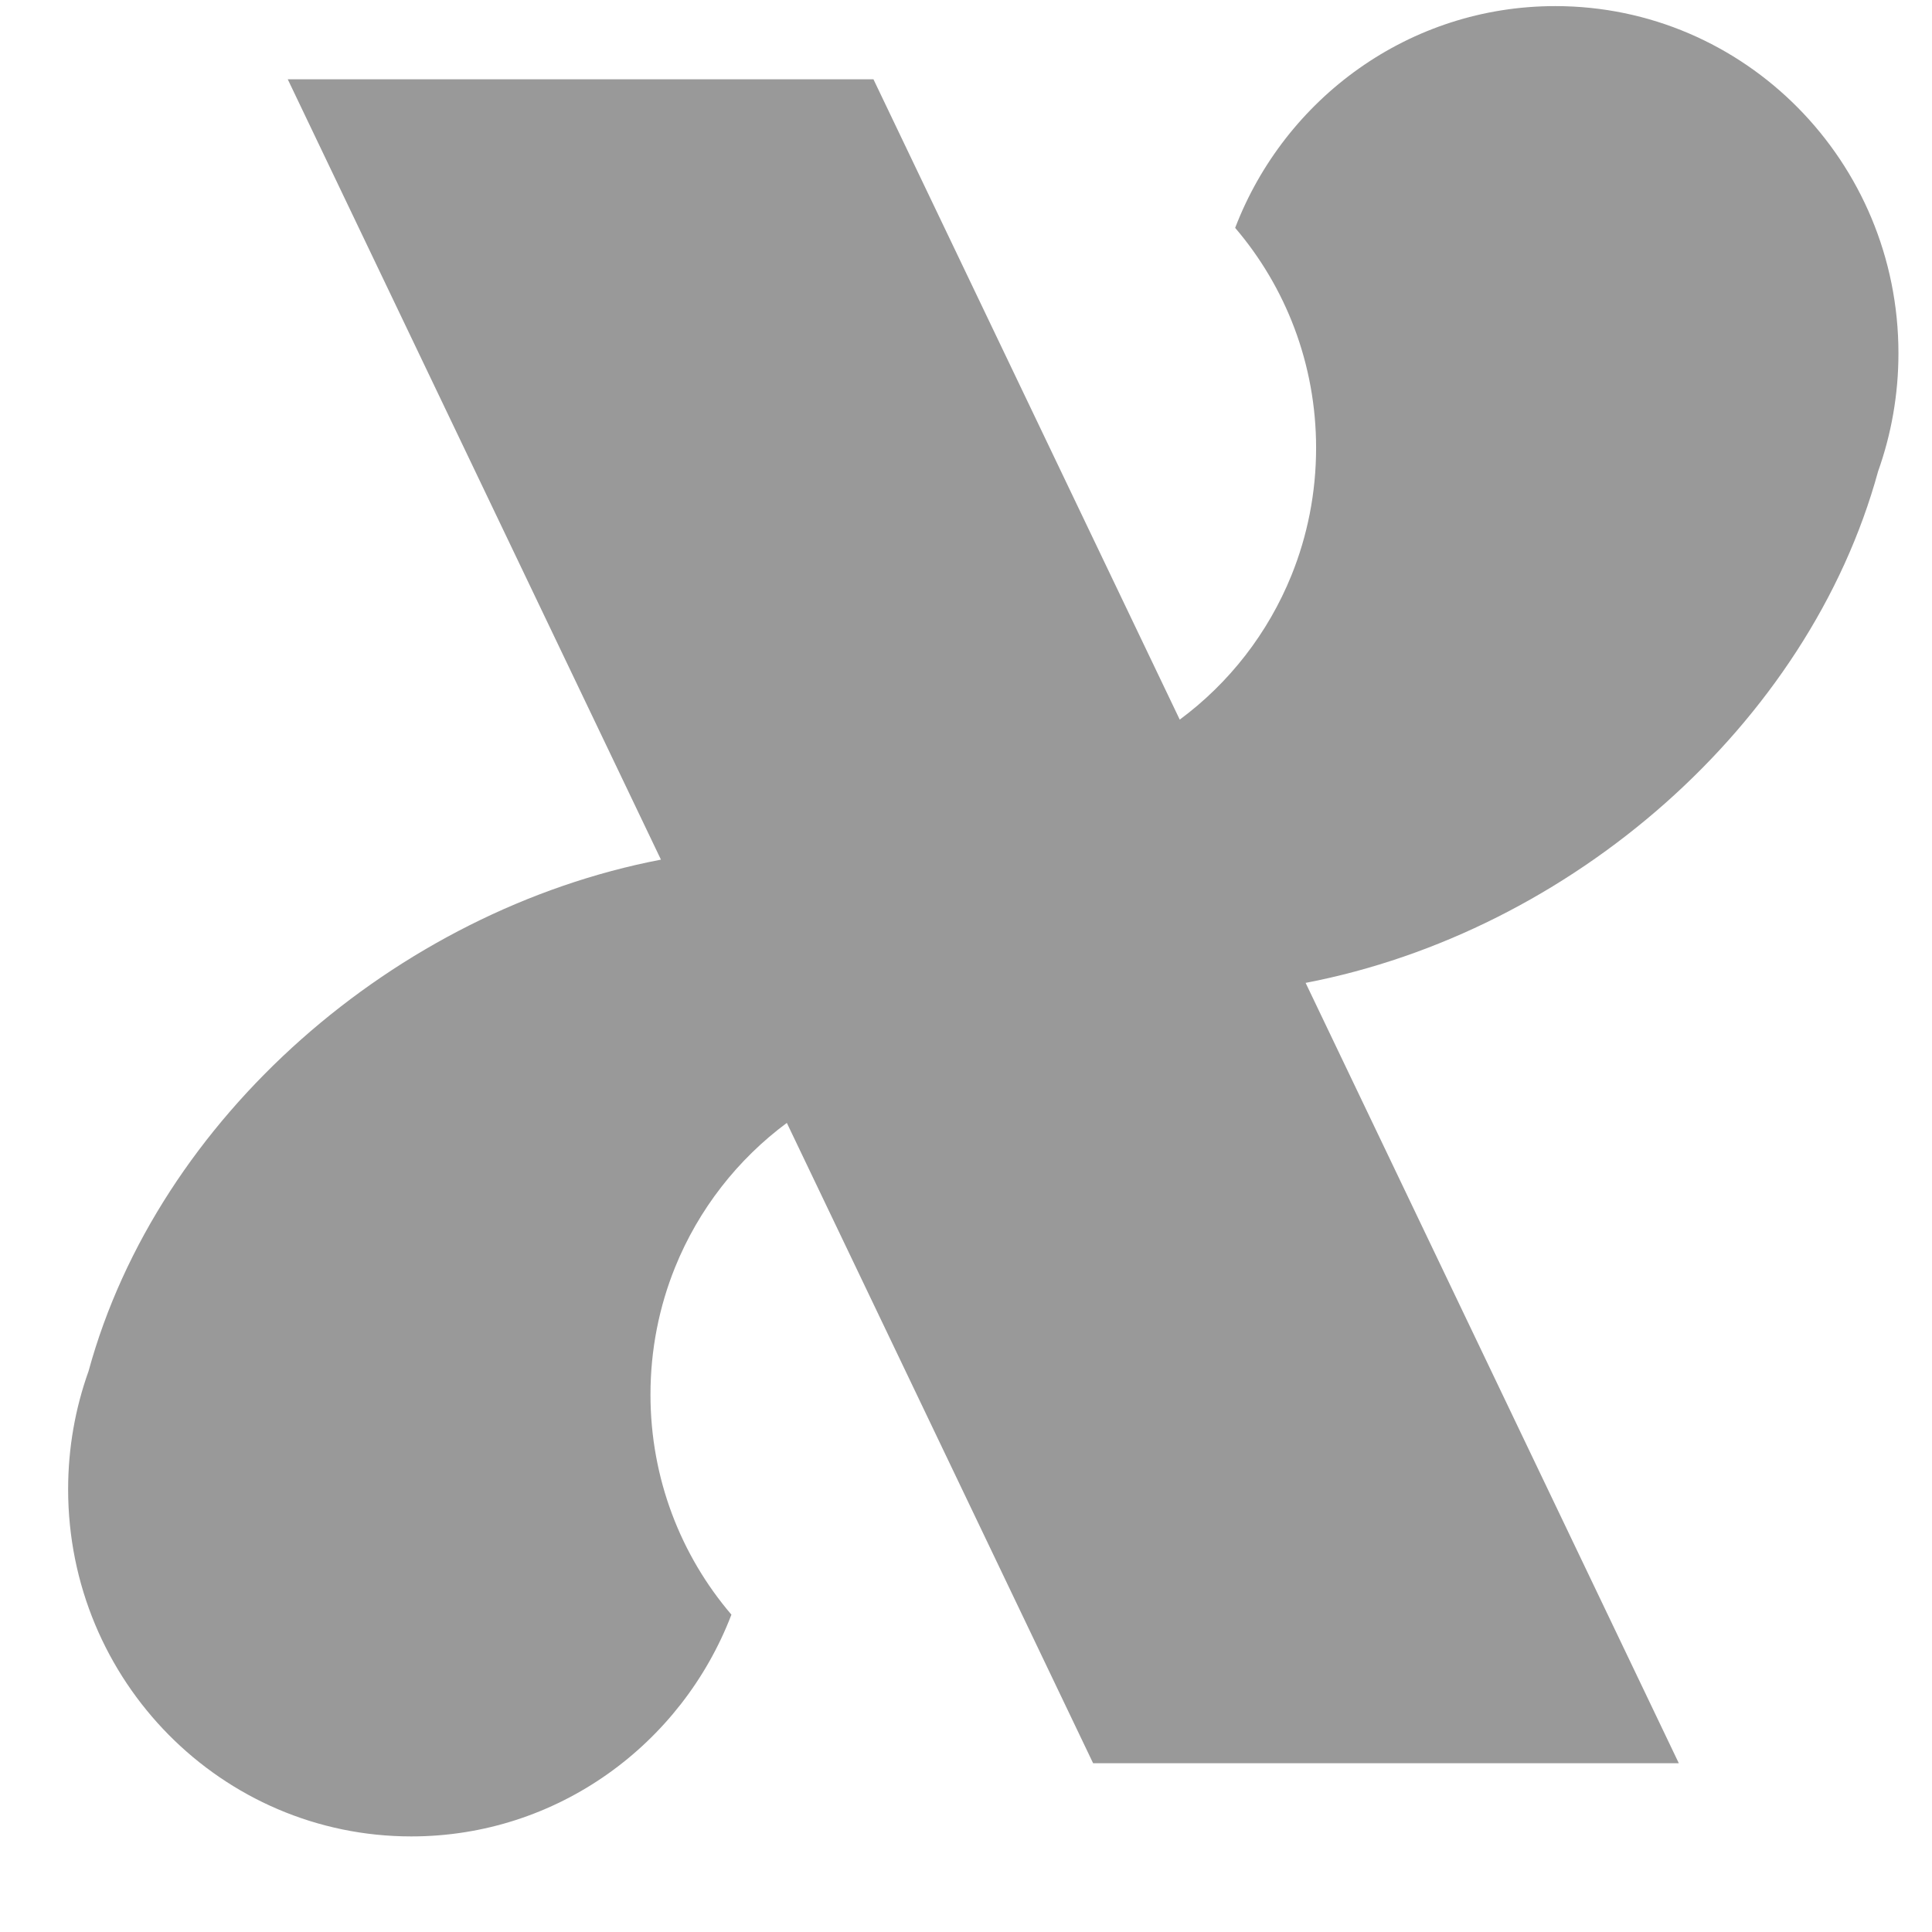 <svg width="19" height="19" viewBox="0 0 19 19" fill="none" xmlns="http://www.w3.org/2000/svg">
<g clip-path="url(#clip0_5_2551)">
<g clip-path="url(#clip1_5_2551)">
<path d="M12.84 9.666L16.51 17.34H10.75L7.738 11.043C7.254 11.402 6.87 11.892 6.639 12.463C6.483 12.849 6.397 13.272 6.397 13.715C6.397 14.542 6.697 15.299 7.193 15.879C6.704 17.155 5.479 18.06 4.045 18.06C2.181 18.06 0.67 16.532 0.67 14.646C0.67 14.238 0.741 13.847 0.871 13.484C1.553 10.989 3.891 8.955 6.5 8.454L2.83 0.78H8.59L11.602 7.077C12.087 6.718 12.47 6.228 12.701 5.657C12.857 5.271 12.943 4.848 12.943 4.405C12.943 3.578 12.643 2.821 12.147 2.241C12.636 0.965 13.861 0.06 15.295 0.06C17.159 0.06 18.67 1.588 18.67 3.474C18.67 3.882 18.599 4.273 18.47 4.635C17.787 7.13 15.449 9.165 12.84 9.666Z" fill="#999999"/>
</g>
</g>
<defs>
<clipPath id="clip0_5_2551">
<rect width="18" height="18" fill="white" transform="translate(0.67 0.06)"/>
</clipPath>
<clipPath id="clip1_5_2551">
<rect width="1276" height="320" fill="white" transform="translate(-618.33 -248.94)"/>
</clipPath>
</defs>
</svg>
